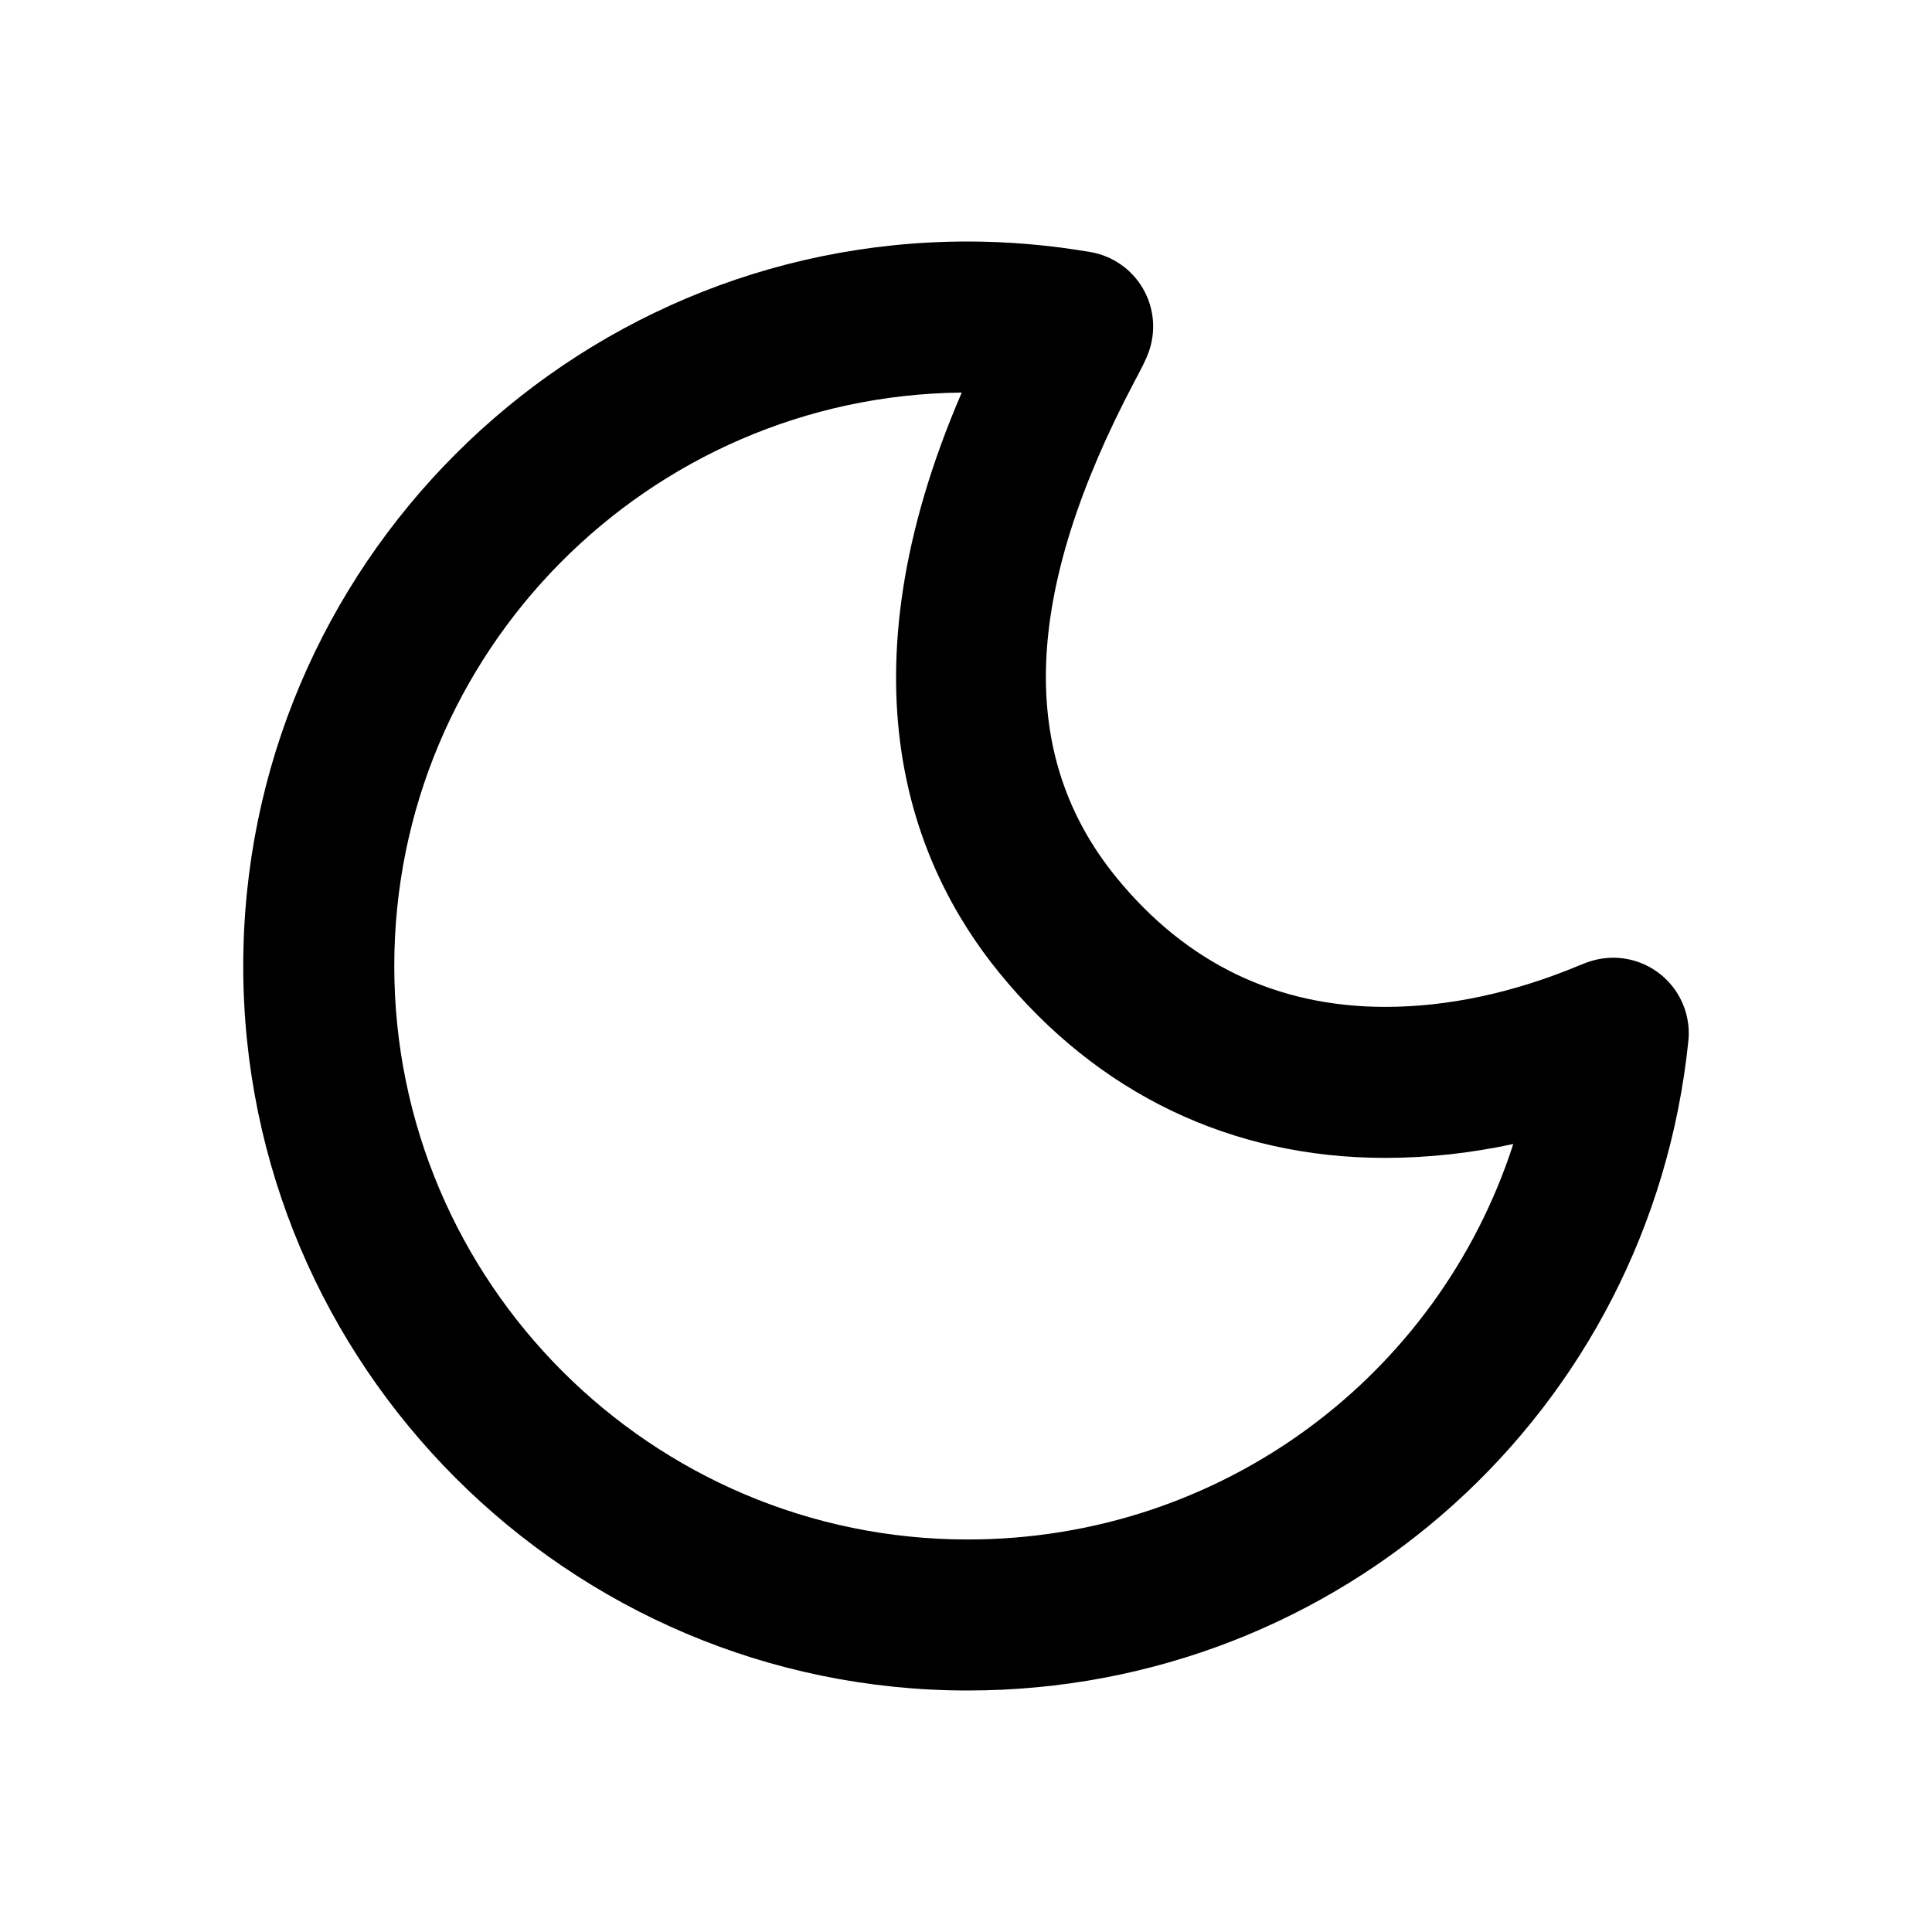 <?xml version="1.0" encoding="utf-8"?>
<!-- Generator: Adobe Illustrator 15.0.2, SVG Export Plug-In . SVG Version: 6.00 Build 0)  -->
<!DOCTYPE svg PUBLIC "-//W3C//DTD SVG 1.1//EN" "http://www.w3.org/Graphics/SVG/1.1/DTD/svg11.dtd">
<svg version="1.1" id="weather-moon" xmlns="http://www.w3.org/2000/svg" xmlns:xlink="http://www.w3.org/1999/xlink" x="0px"
	 y="0px" width="120px" height="120px" viewBox="0 0 120 120" enable-background="new 0 0 120 120" xml:space="preserve">
<g>
	<path d="M60.107,105c-24.813,0-44.999-20.187-44.999-45c0-24.813,20.187-45,44.999-45c2.506,0,5.068,0.22,7.615,0.654
		c1.375,0.233,2.574,1.067,3.272,2.274c0.699,1.207,0.823,2.663,0.342,3.972c-0.184,0.494-0.423,0.949-0.86,1.773
		C63.521,36.825,63.148,46.908,69.34,54.5c4.352,5.334,9.971,8.039,16.699,8.039c3.877,0,7.911-0.858,11.99-2.548
		c0.51-0.211,1.036-0.429,1.808-0.49c1.377-0.112,2.749,0.404,3.722,1.401c0.973,0.995,1.452,2.37,1.308,3.755
		C102.499,87.655,83.257,105,60.107,105z M59.736,24.383C40.267,24.583,24.489,40.483,24.489,60c0,19.641,15.979,35.62,35.619,35.62
		c15.757,0,29.227-10.146,33.885-24.563c-2.673,0.573-5.329,0.862-7.953,0.862c-9.547,0-17.836-3.974-23.967-11.49
		C56.587,53.705,52.064,42.162,59.736,24.383z"/>
</g>
</svg>
